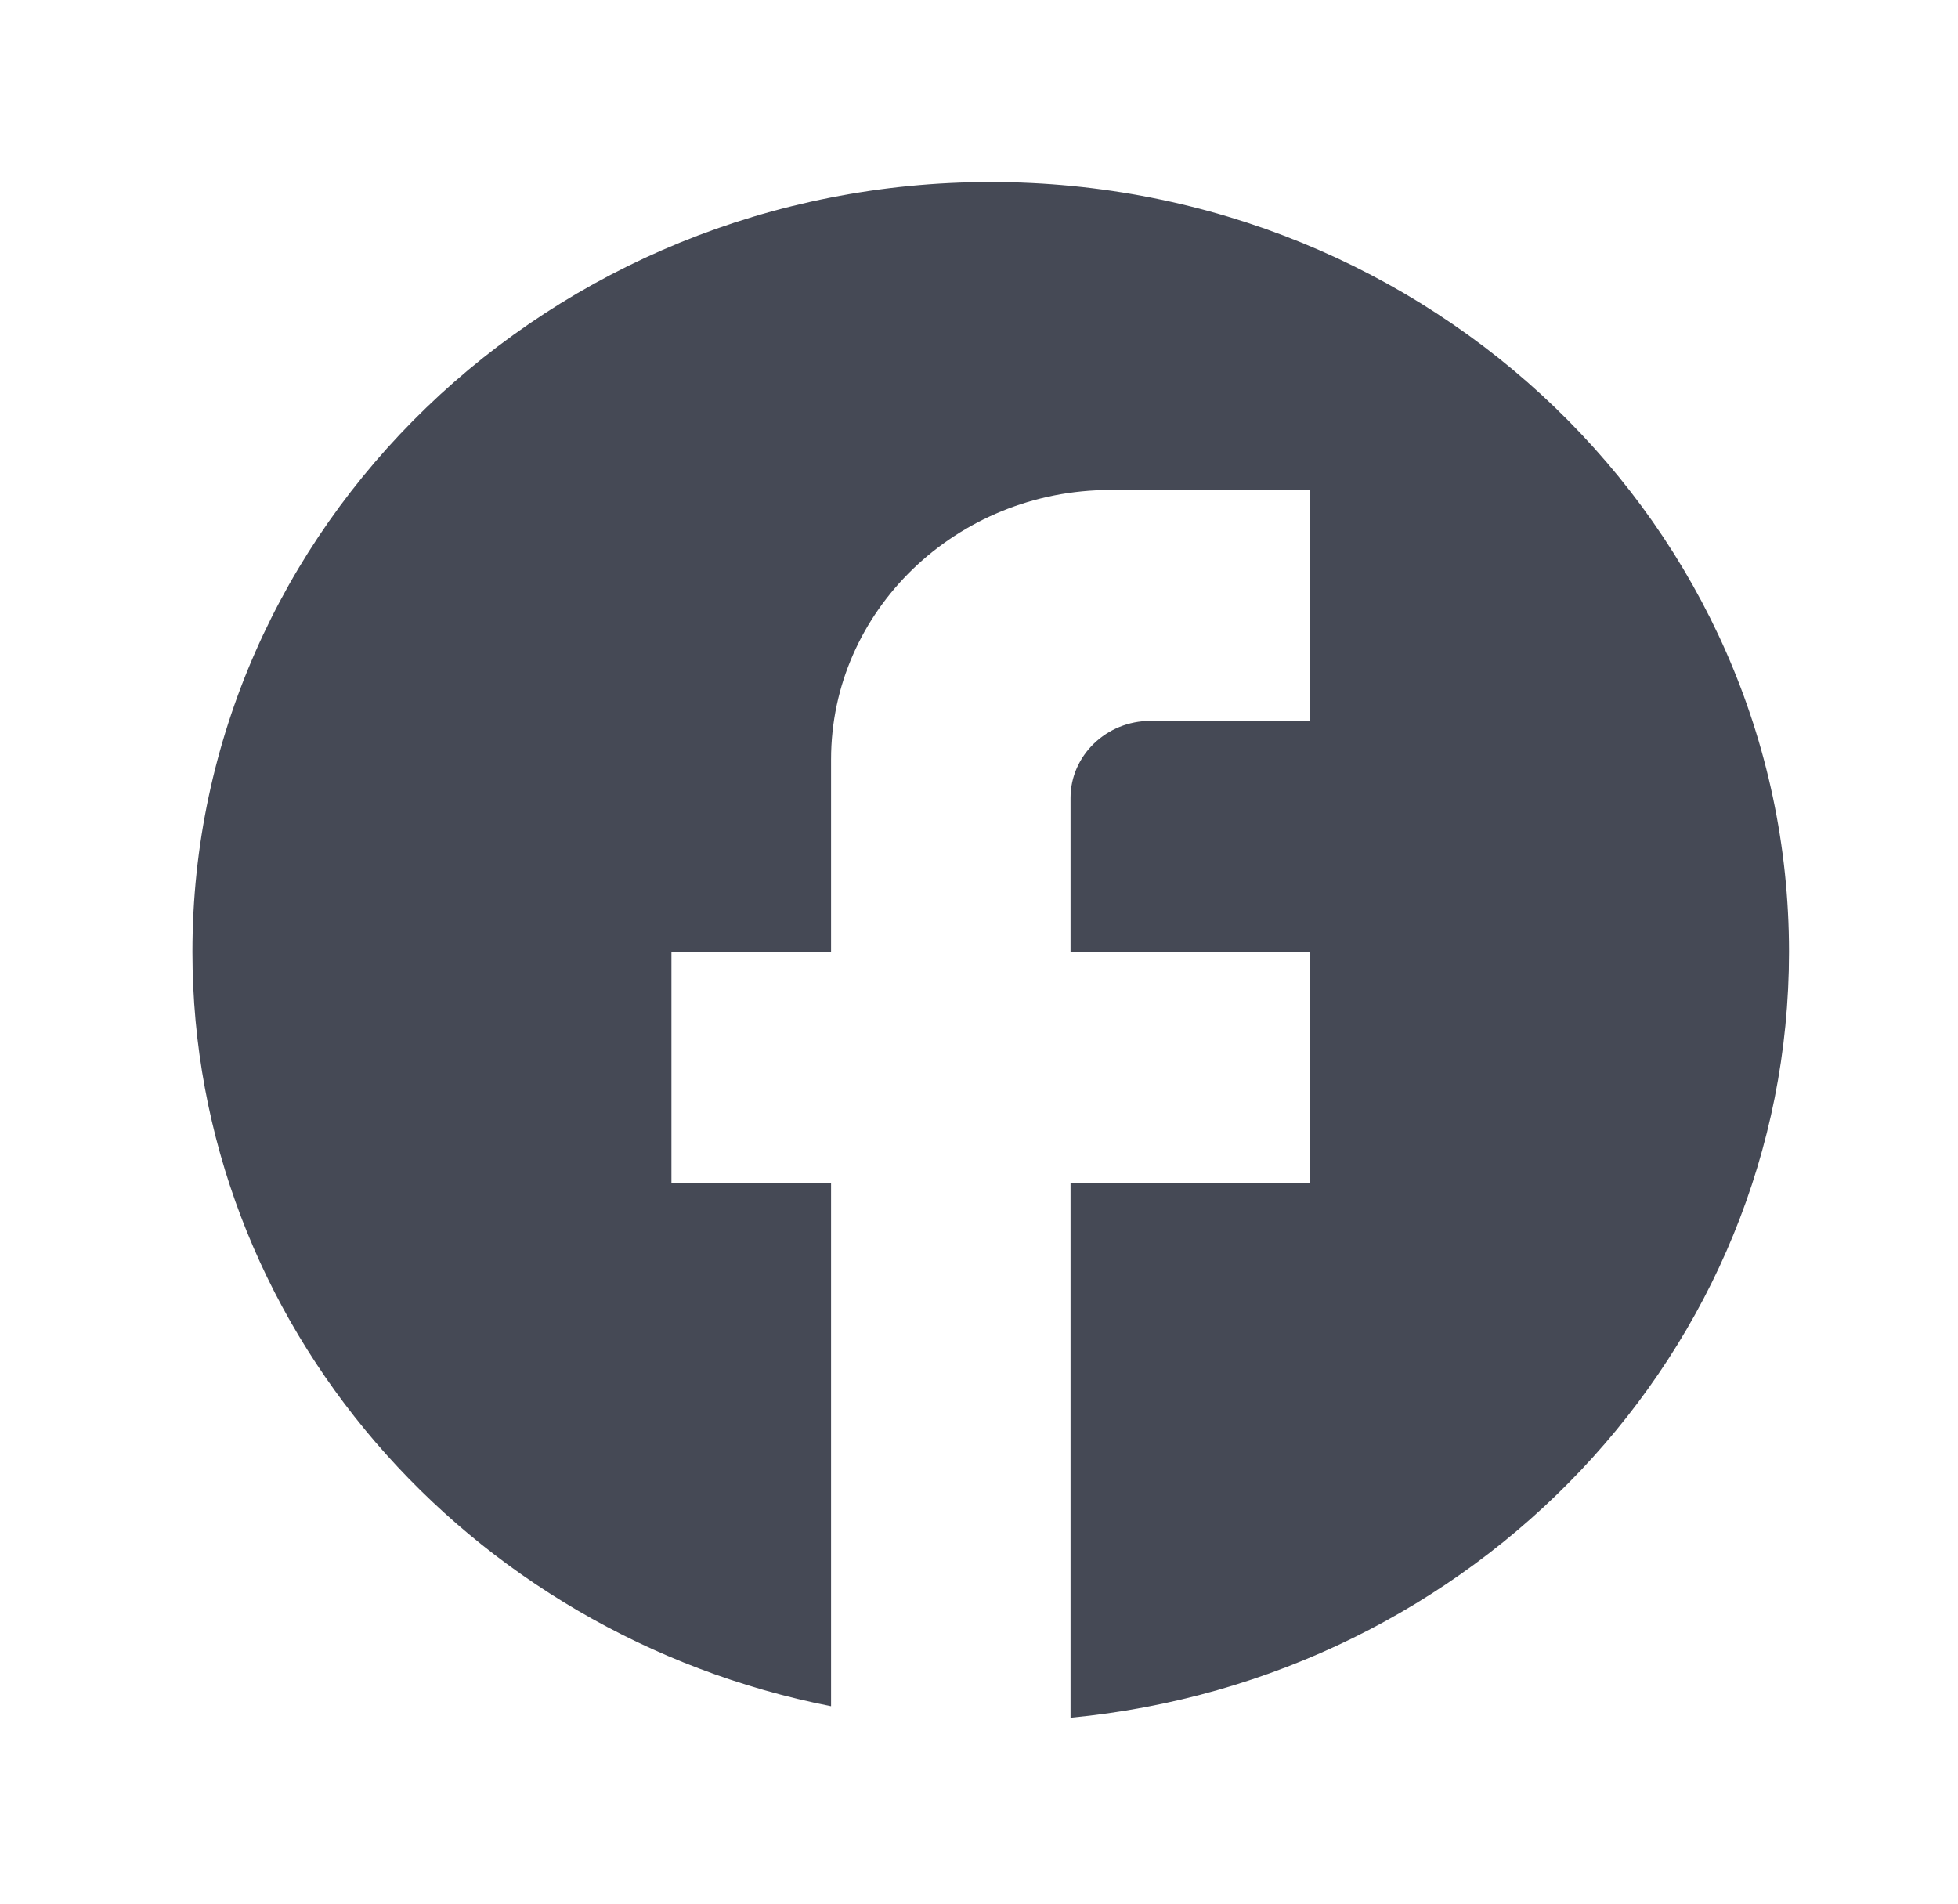 <svg width="36" height="35" viewBox="0 0 36 35" fill="none" xmlns="http://www.w3.org/2000/svg">
<path d="M32.893 17.5C32.893 9.687 26.317 3.347 18.215 3.347C10.114 3.347 3.538 9.687 3.538 17.5C3.538 24.35 8.587 30.054 15.28 31.37V21.746H12.345V17.5H15.28V13.962C15.28 11.23 17.584 9.008 20.417 9.008H24.087V13.254H21.151C20.344 13.254 19.683 13.891 19.683 14.669V17.5H24.087V21.746H19.683V31.582C27.095 30.875 32.893 24.845 32.893 17.5Z" fill="#454955"/>
</svg>
